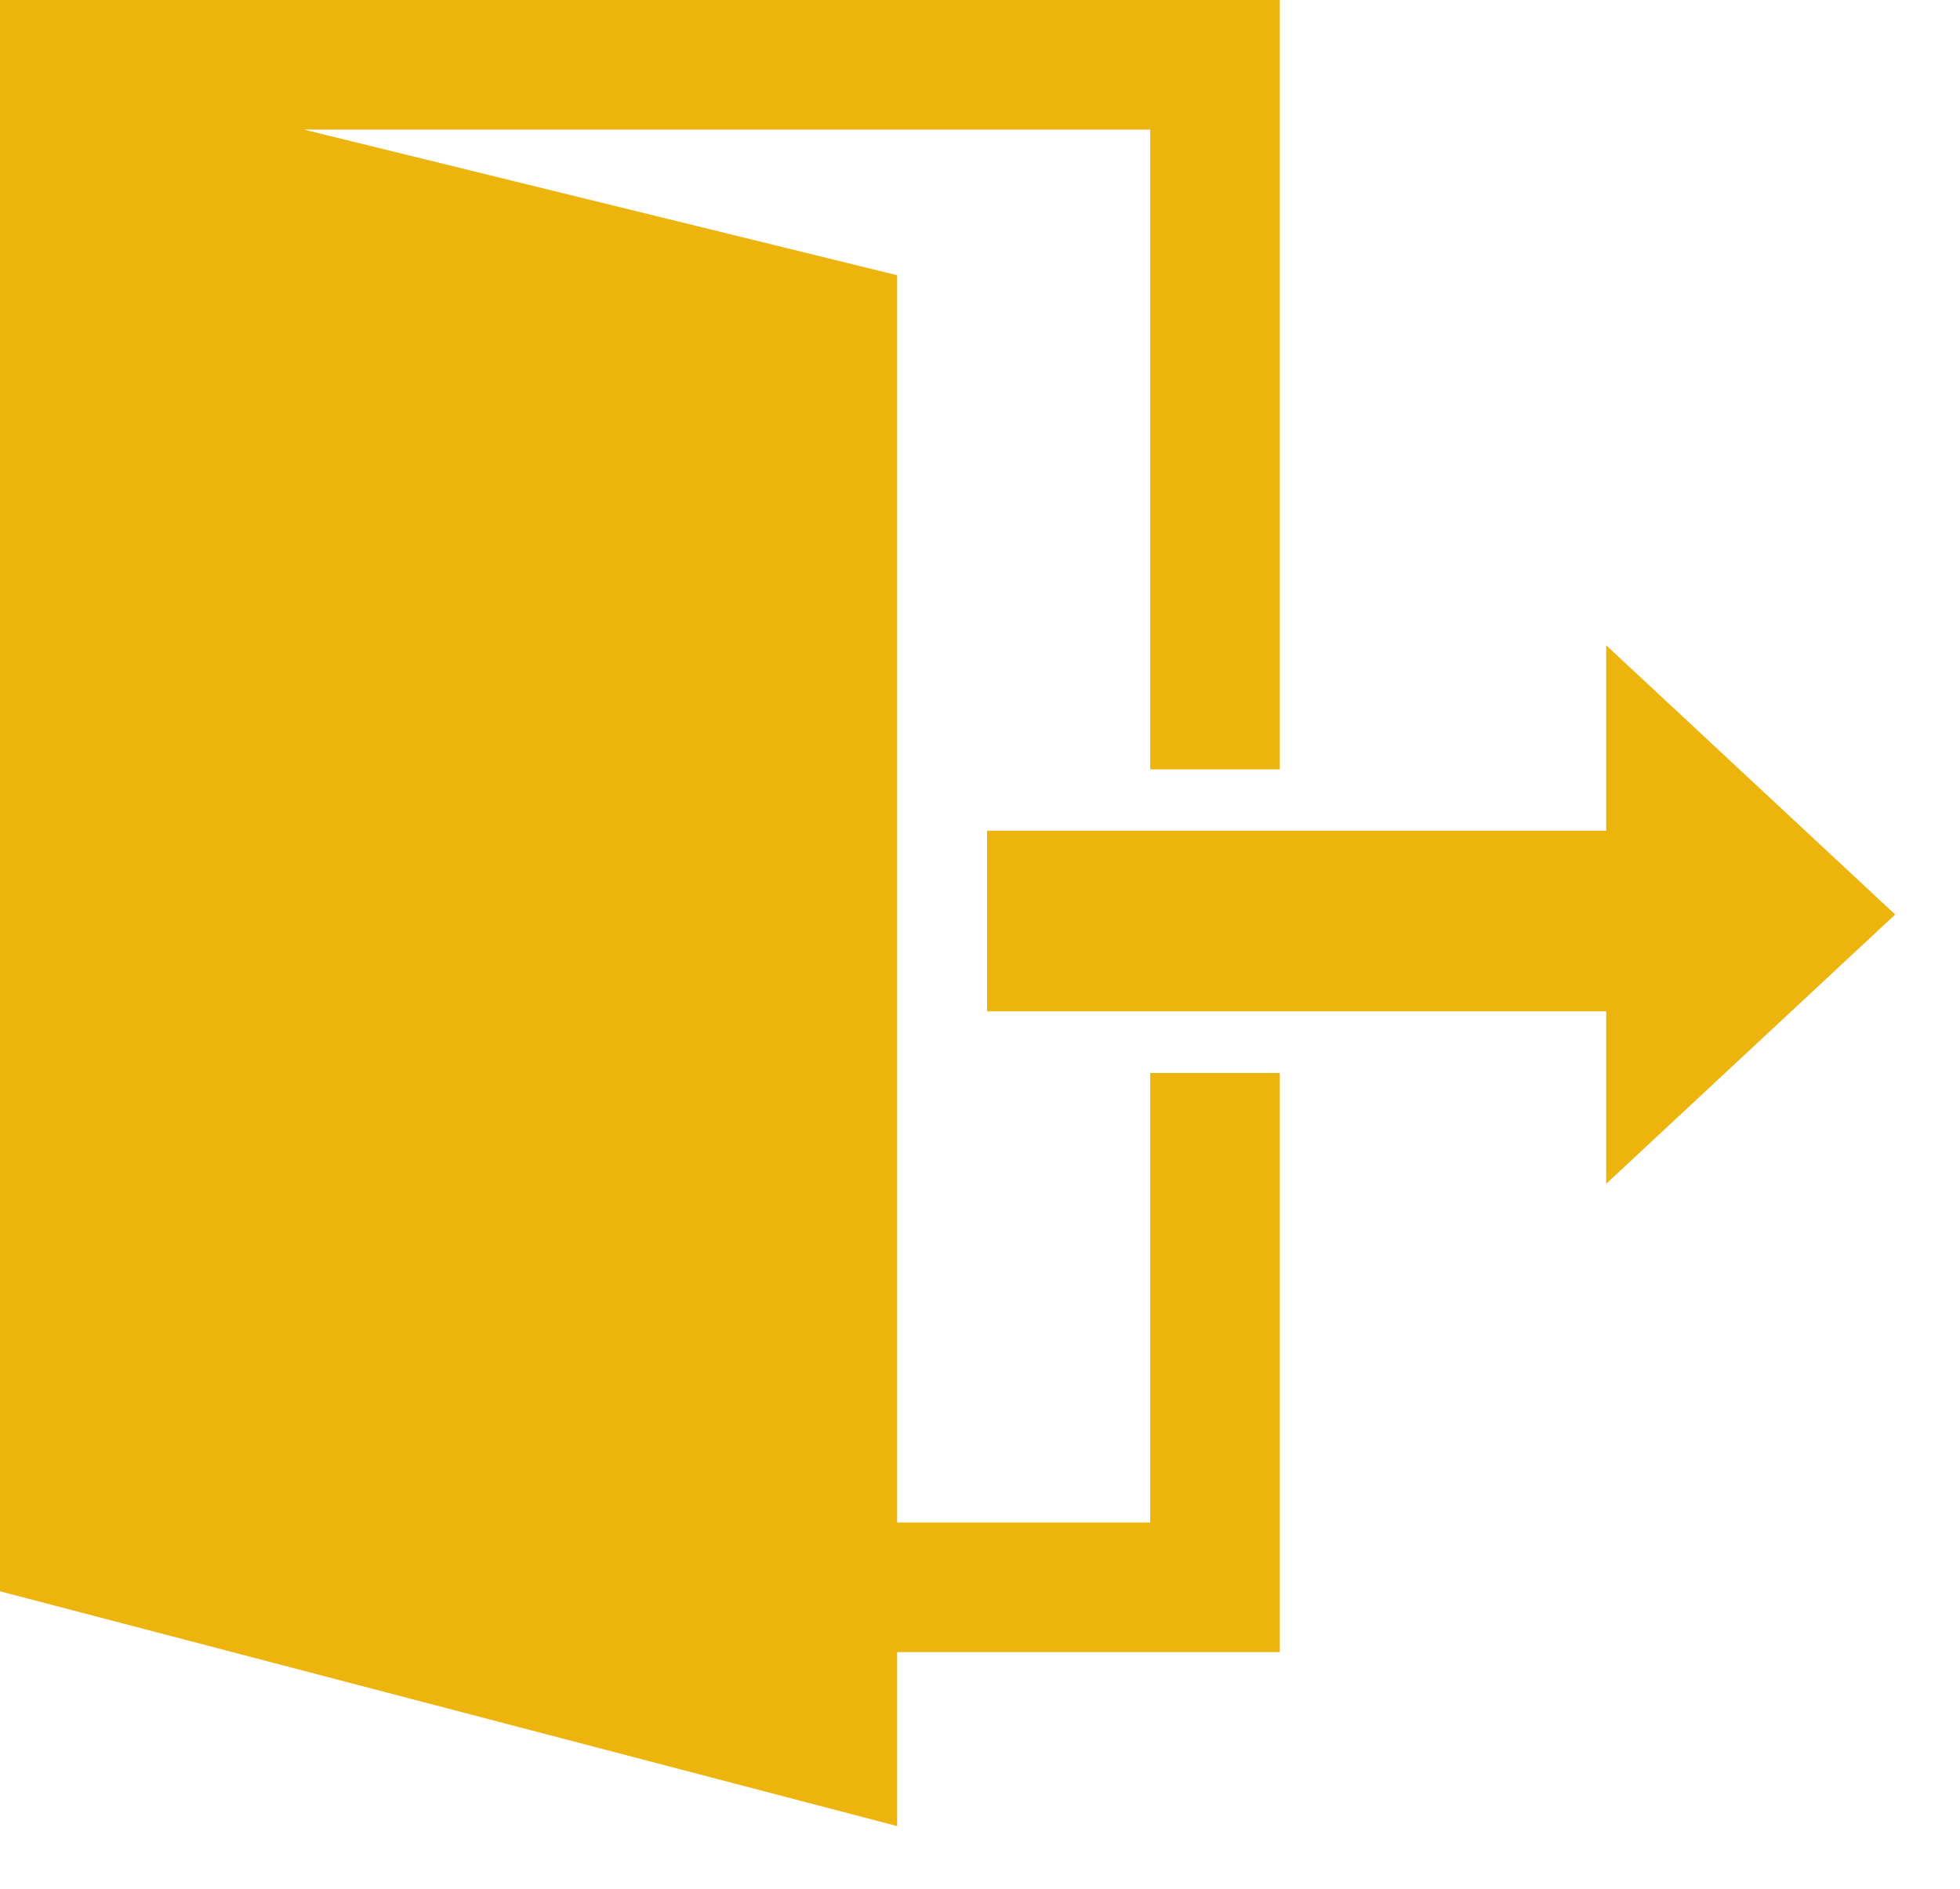 <?xml version="1.0" encoding="UTF-8" standalone="no"?>
<!-- Created with Inkscape (http://www.inkscape.org/) -->

<svg
   xmlns:dc="http://purl.org/dc/elements/1.1/"
   xmlns:cc="http://creativecommons.org/ns#"
   xmlns:rdf="http://www.w3.org/1999/02/22-rdf-syntax-ns#"
   xmlns:svg="http://www.w3.org/2000/svg"
   xmlns="http://www.w3.org/2000/svg"
   xmlns:sodipodi="http://sodipodi.sourceforge.net/DTD/sodipodi-0.dtd"
   xmlns:inkscape="http://www.inkscape.org/namespaces/inkscape"
   width="15.123"
   height="14.579"
   id="svg3820"
   version="1.1"
   inkscape:version="0.48.3.1 r9886"
   sodipodi:docname="logout.svg"
   inkscape:export-filename="/home/greff/Programming/Findeco/static/images/logout.png"
   inkscape:export-xdpi="148.78491"
   inkscape:export-ydpi="148.78491">
  <defs
     id="defs3822" />
  <sodipodi:namedview
     id="base"
     pagecolor="#ffffff"
     bordercolor="#666666"
     borderopacity="1.0"
     inkscape:pageopacity="0.0"
     inkscape:pageshadow="2"
     inkscape:zoom="11.313709"
     inkscape:cx="4.4503412"
     inkscape:cy="8.6960547"
     inkscape:document-units="px"
     inkscape:current-layer="layer1"
     showgrid="false"
     fit-margin-top="0"
     fit-margin-left="0"
     fit-margin-right="0"
     fit-margin-bottom="0"
     inkscape:window-width="1863"
     inkscape:window-height="1176"
     inkscape:window-x="57"
     inkscape:window-y="24"
     inkscape:window-maximized="1" />
  <g
     inkscape:label="Layer 1"
     inkscape:groupmode="layer"
     id="layer1"
     transform="translate(-272.437,-525.062)">
    <path
       style="font-size:medium;font-style:normal;font-variant:normal;font-weight:normal;font-stretch:normal;text-indent:0;text-align:start;text-decoration:none;line-height:normal;letter-spacing:normal;word-spacing:normal;text-transform:none;direction:ltr;block-progression:tb;writing-mode:lr-tb;text-anchor:start;baseline-shift:baseline;color:#000000;fill:#ecb40d;fill-opacity:1;stroke:none;stroke-width:1;marker:none;visibility:visible;display:inline;overflow:visible;enable-background:accumulate;font-family:Sans;-inkscape-font-specification:Sans"
       d="m 0,0 0,12.25 0,0.031 6.922,1.812 0,-11.969 L 2.344,1 8.875,1 l 0,4.938 1,0 0,-5.938 z m 8.875,8.281 0,3.469 -1.969,0 0,1 2.969,0 0,-4.469 z"
       transform="translate(272.437,525.062)"
       id="rect6009"
       inkscape:connector-curvature="0"
       sodipodi:nodetypes="cccccccccccccccccc"
       inkscape:export-filename="/home/greff/Programming/Findeco/static/images/logout.png"
       inkscape:export-xdpi="153.87"
       inkscape:export-ydpi="153.87" />
    <path
       style="fill:#ecb40d;stroke:none;display:inline"
       d="m 280.053,531.473 4.777,0 0,-1.431 2.23,2.078 -2.23,2.078 0,-1.331 -4.777,0 z"
       id="path6014"
       inkscape:connector-curvature="0"
       sodipodi:nodetypes="cccccccc"
       inkscape:export-filename="/home/greff/Programming/Findeco/static/images/logout.png"
       inkscape:export-xdpi="153.87"
       inkscape:export-ydpi="153.87" />
    <path
       inkscape:export-ydpi="153.87"
       inkscape:export-xdpi="153.87"
       inkscape:export-filename="/home/greff/Programming/Findeco/static/images/logout_hover.png"
       sodipodi:nodetypes="cccccccccccccccccc"
       inkscape:connector-curvature="0"
       id="path3776"
       d="m 288.701,525.062 0,12.25 0,0.031 6.922,1.812 0,-11.969 -4.578,-1.125 6.531,0 0,4.938 1,0 0,-5.938 z m 8.875,8.281 0,3.469 -1.969,0 0,1 2.969,0 0,-4.469 z"
       style="font-size:medium;font-style:normal;font-variant:normal;font-weight:normal;font-stretch:normal;text-indent:0;text-align:start;text-decoration:none;line-height:normal;letter-spacing:normal;word-spacing:normal;text-transform:none;direction:ltr;block-progression:tb;writing-mode:lr-tb;text-anchor:start;baseline-shift:baseline;color:#000000;fill:#2d7cc4;fill-opacity:1;stroke:none;stroke-width:1;marker:none;visibility:visible;display:inline;overflow:visible;enable-background:accumulate;font-family:Sans;-inkscape-font-specification:Sans" />
    <path
       inkscape:export-ydpi="153.87"
       inkscape:export-xdpi="153.87"
       inkscape:export-filename="/home/greff/Programming/Findeco/static/images/logout_hover.png"
       sodipodi:nodetypes="cccccccc"
       inkscape:connector-curvature="0"
       id="path3778"
       d="m 296.317,531.473 4.777,0 0,-1.431 2.23,2.078 -2.23,2.078 0,-1.331 -4.777,0 z"
       style="fill:#2d7cc4;stroke:none;display:inline;fill-opacity:1" />
  </g>
</svg>
